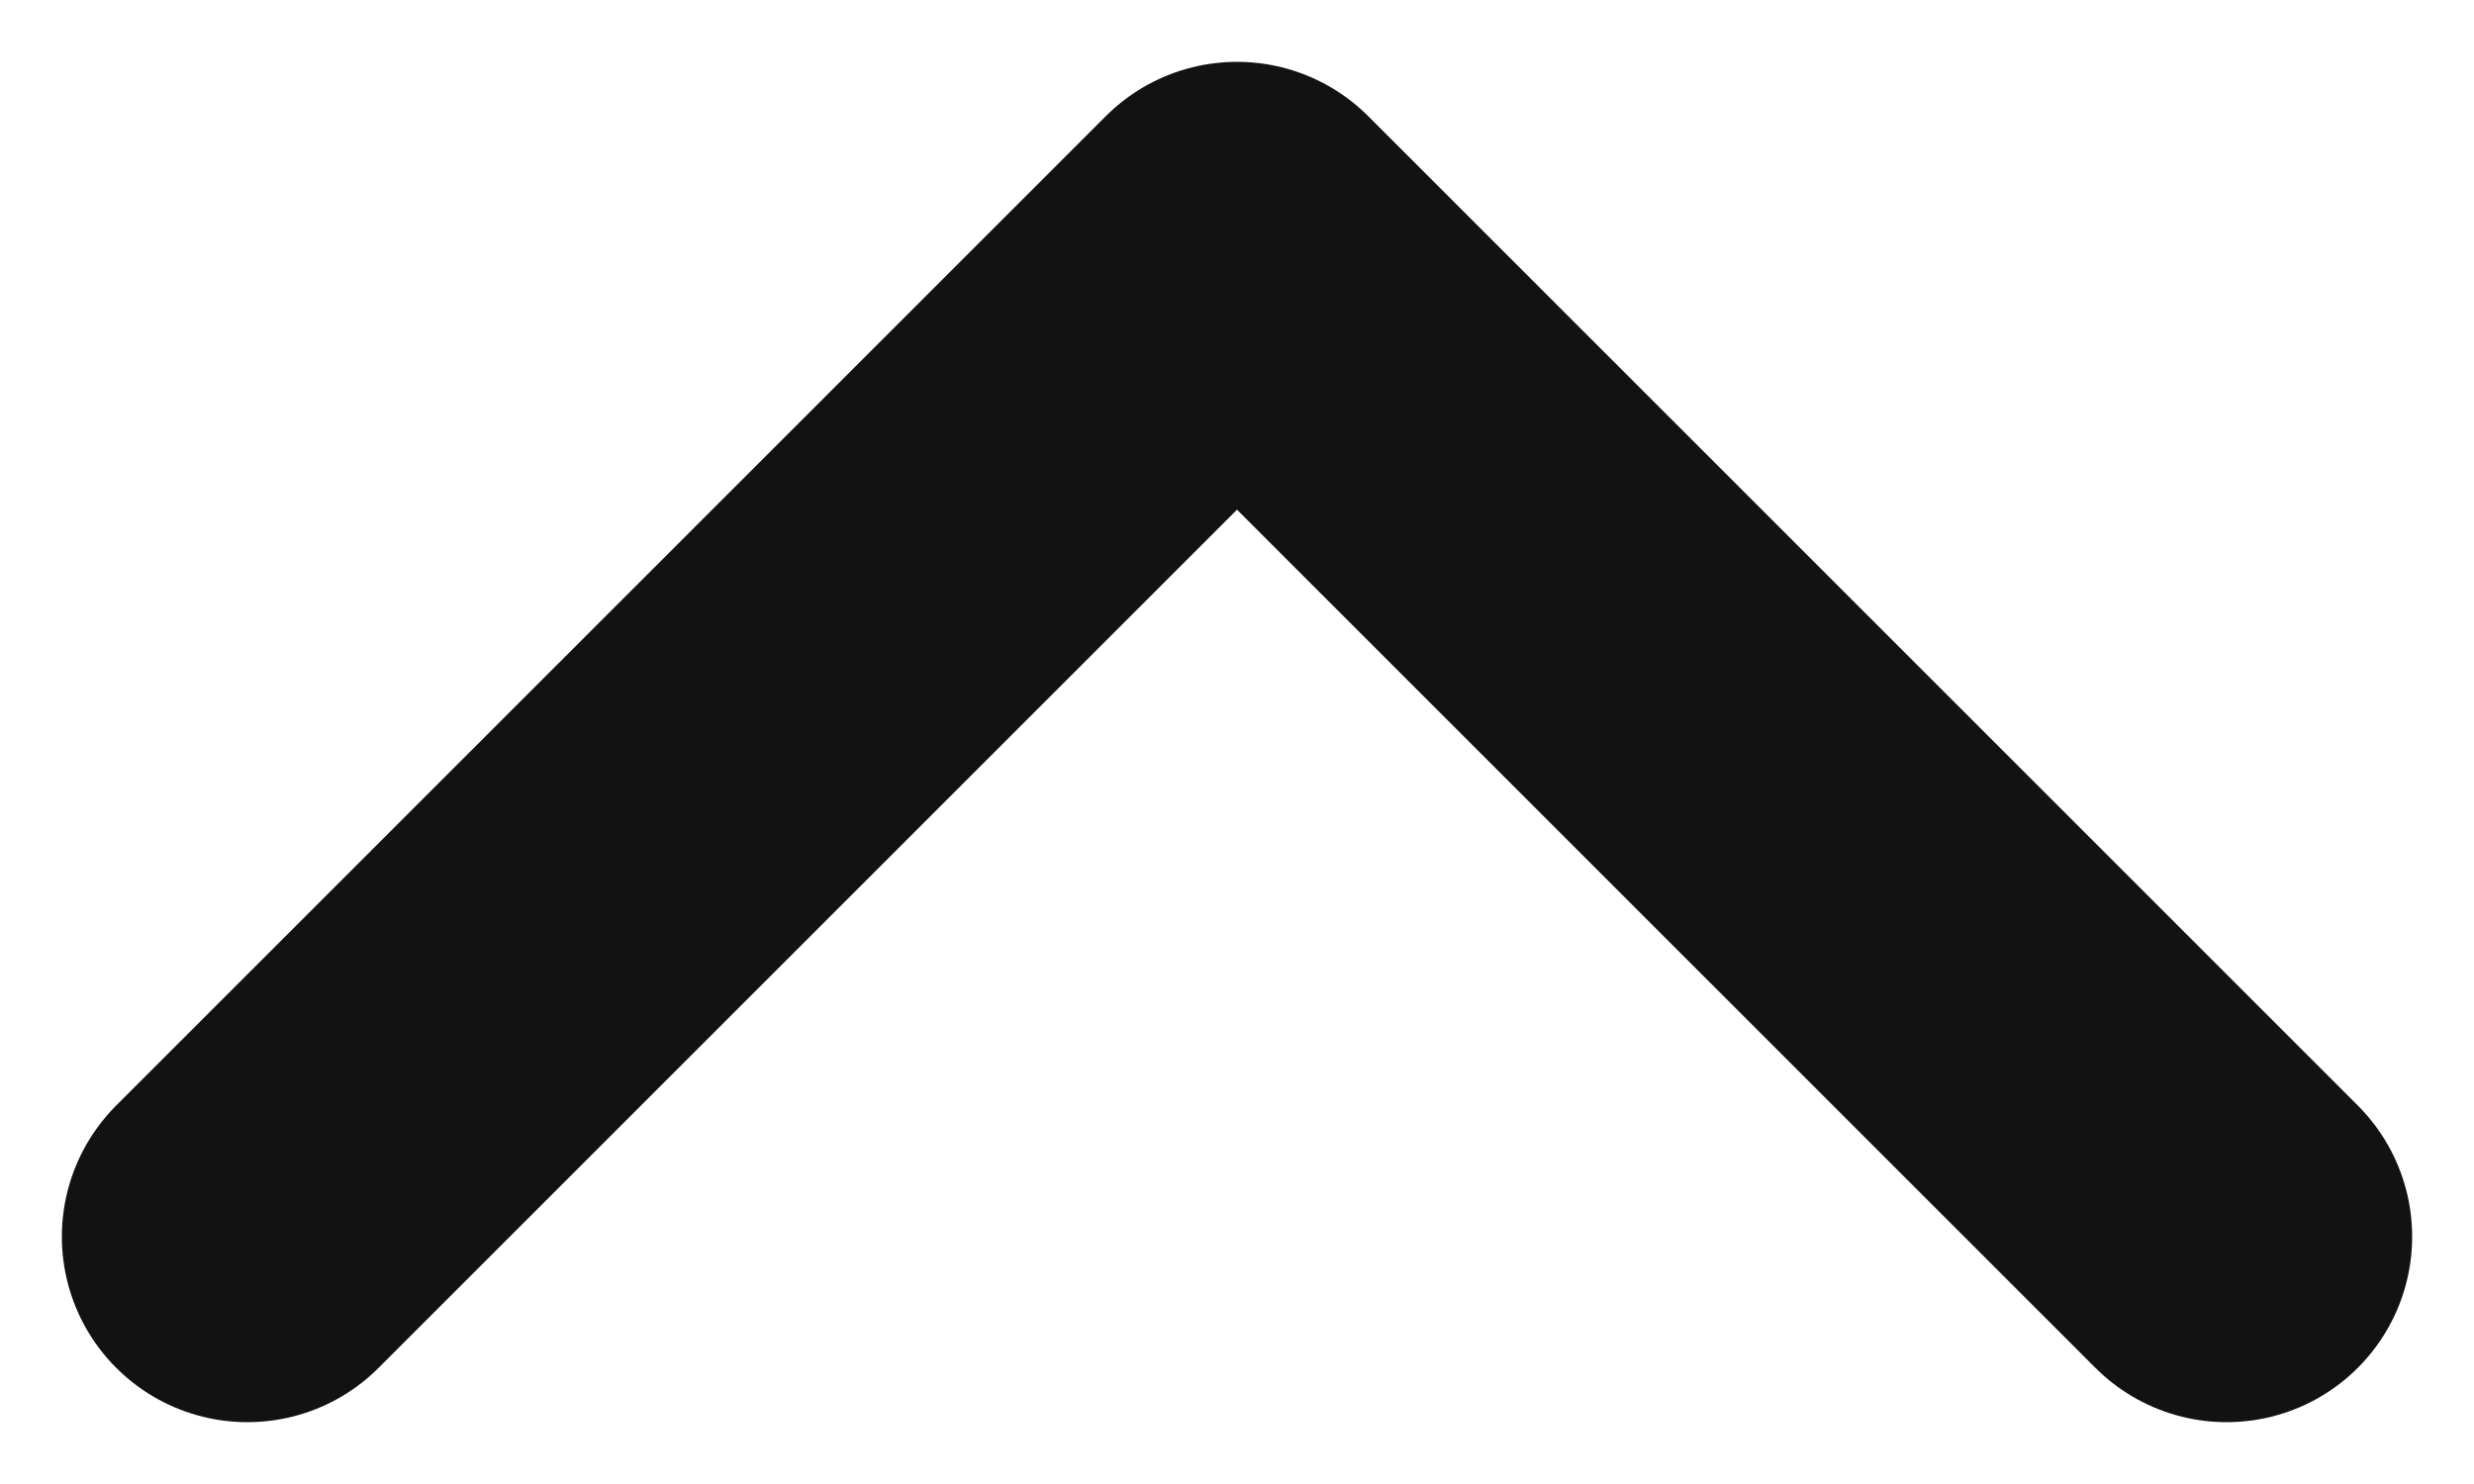 <svg width="10" height="6" viewBox="0 0 10 6" fill="none" xmlns="http://www.w3.org/2000/svg">
<path d="M9 5L5 1L1 5" stroke="#121212" stroke-width="1.5" stroke-linecap="round" stroke-linejoin="round"/>
</svg>
